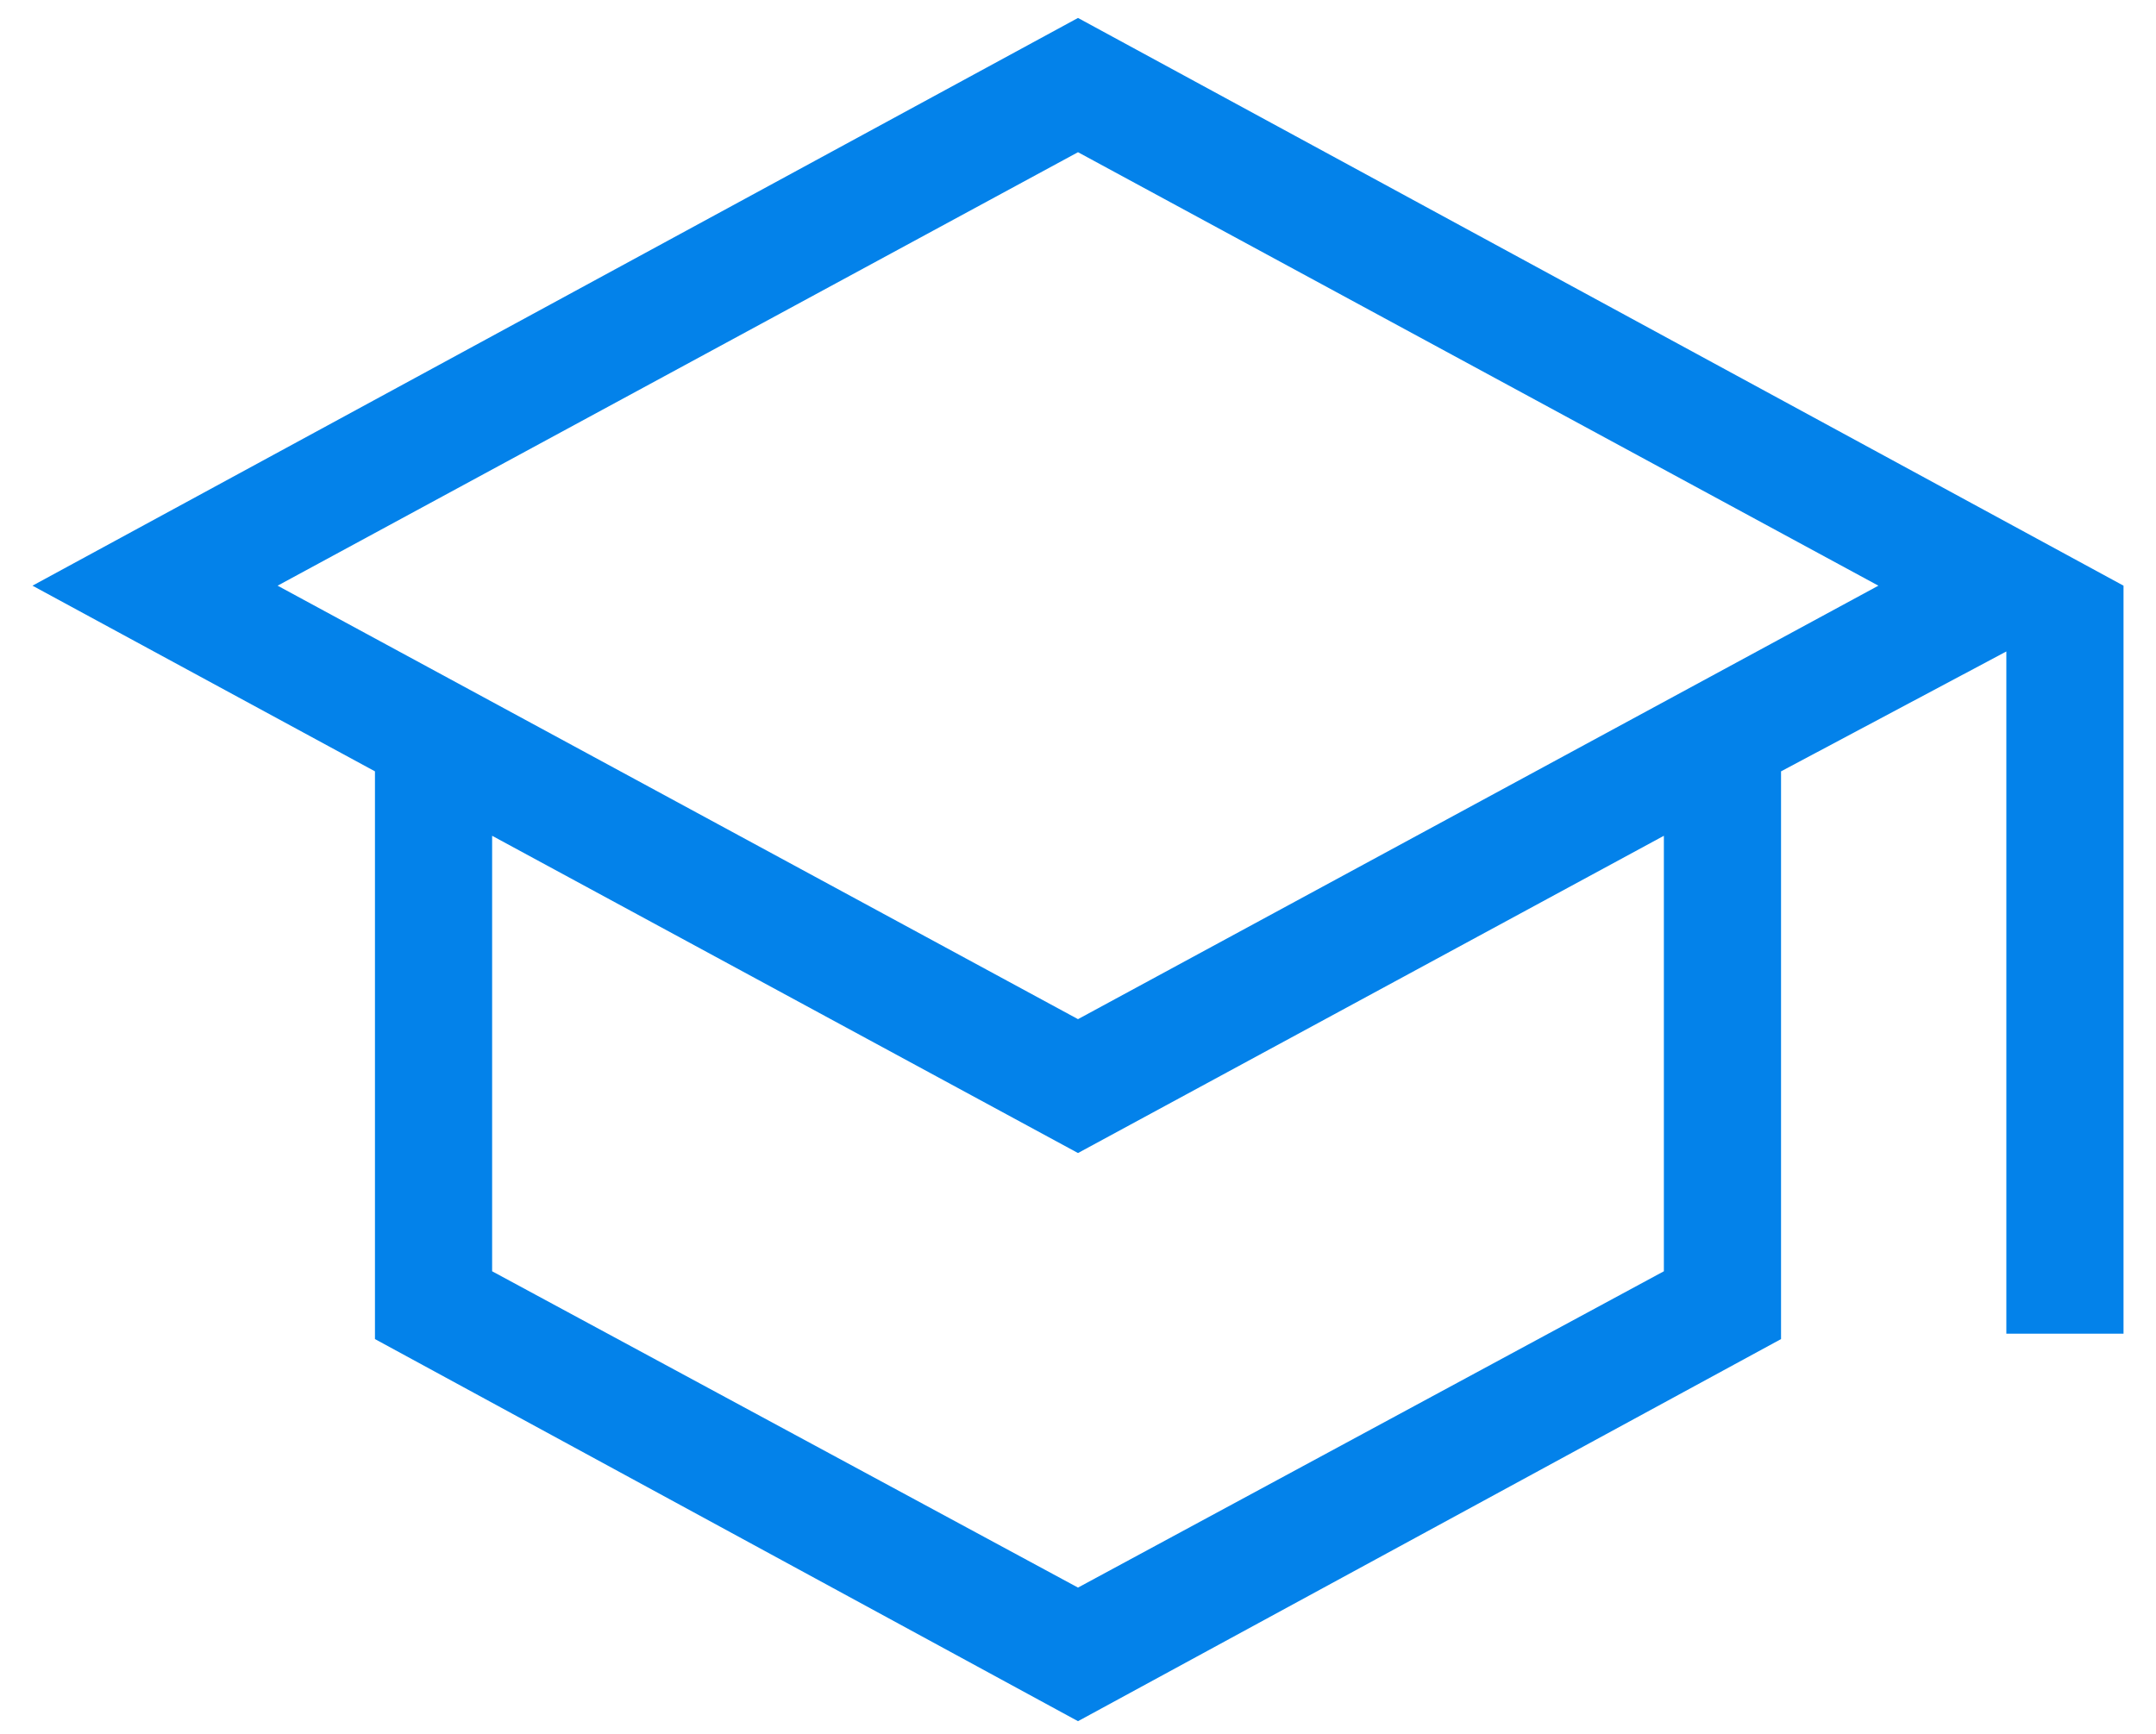 <svg width="46" height="37" viewBox="0 0 46 37" fill="none" xmlns="http://www.w3.org/2000/svg">
<path d="M23 36.729L8 28.575V16.46L0.693 12.498L23 0.383L45.307 12.498V28.46H42.807V13.902L38 16.46V28.575L23 36.729ZM23 21.748L40.077 12.498L23 3.248L5.923 12.498L23 21.748ZM23 33.878L35.5 27.128V17.835L23 24.605L10.5 17.835V27.128L23 33.878Z" fill="#0382EA"/>
</svg>
